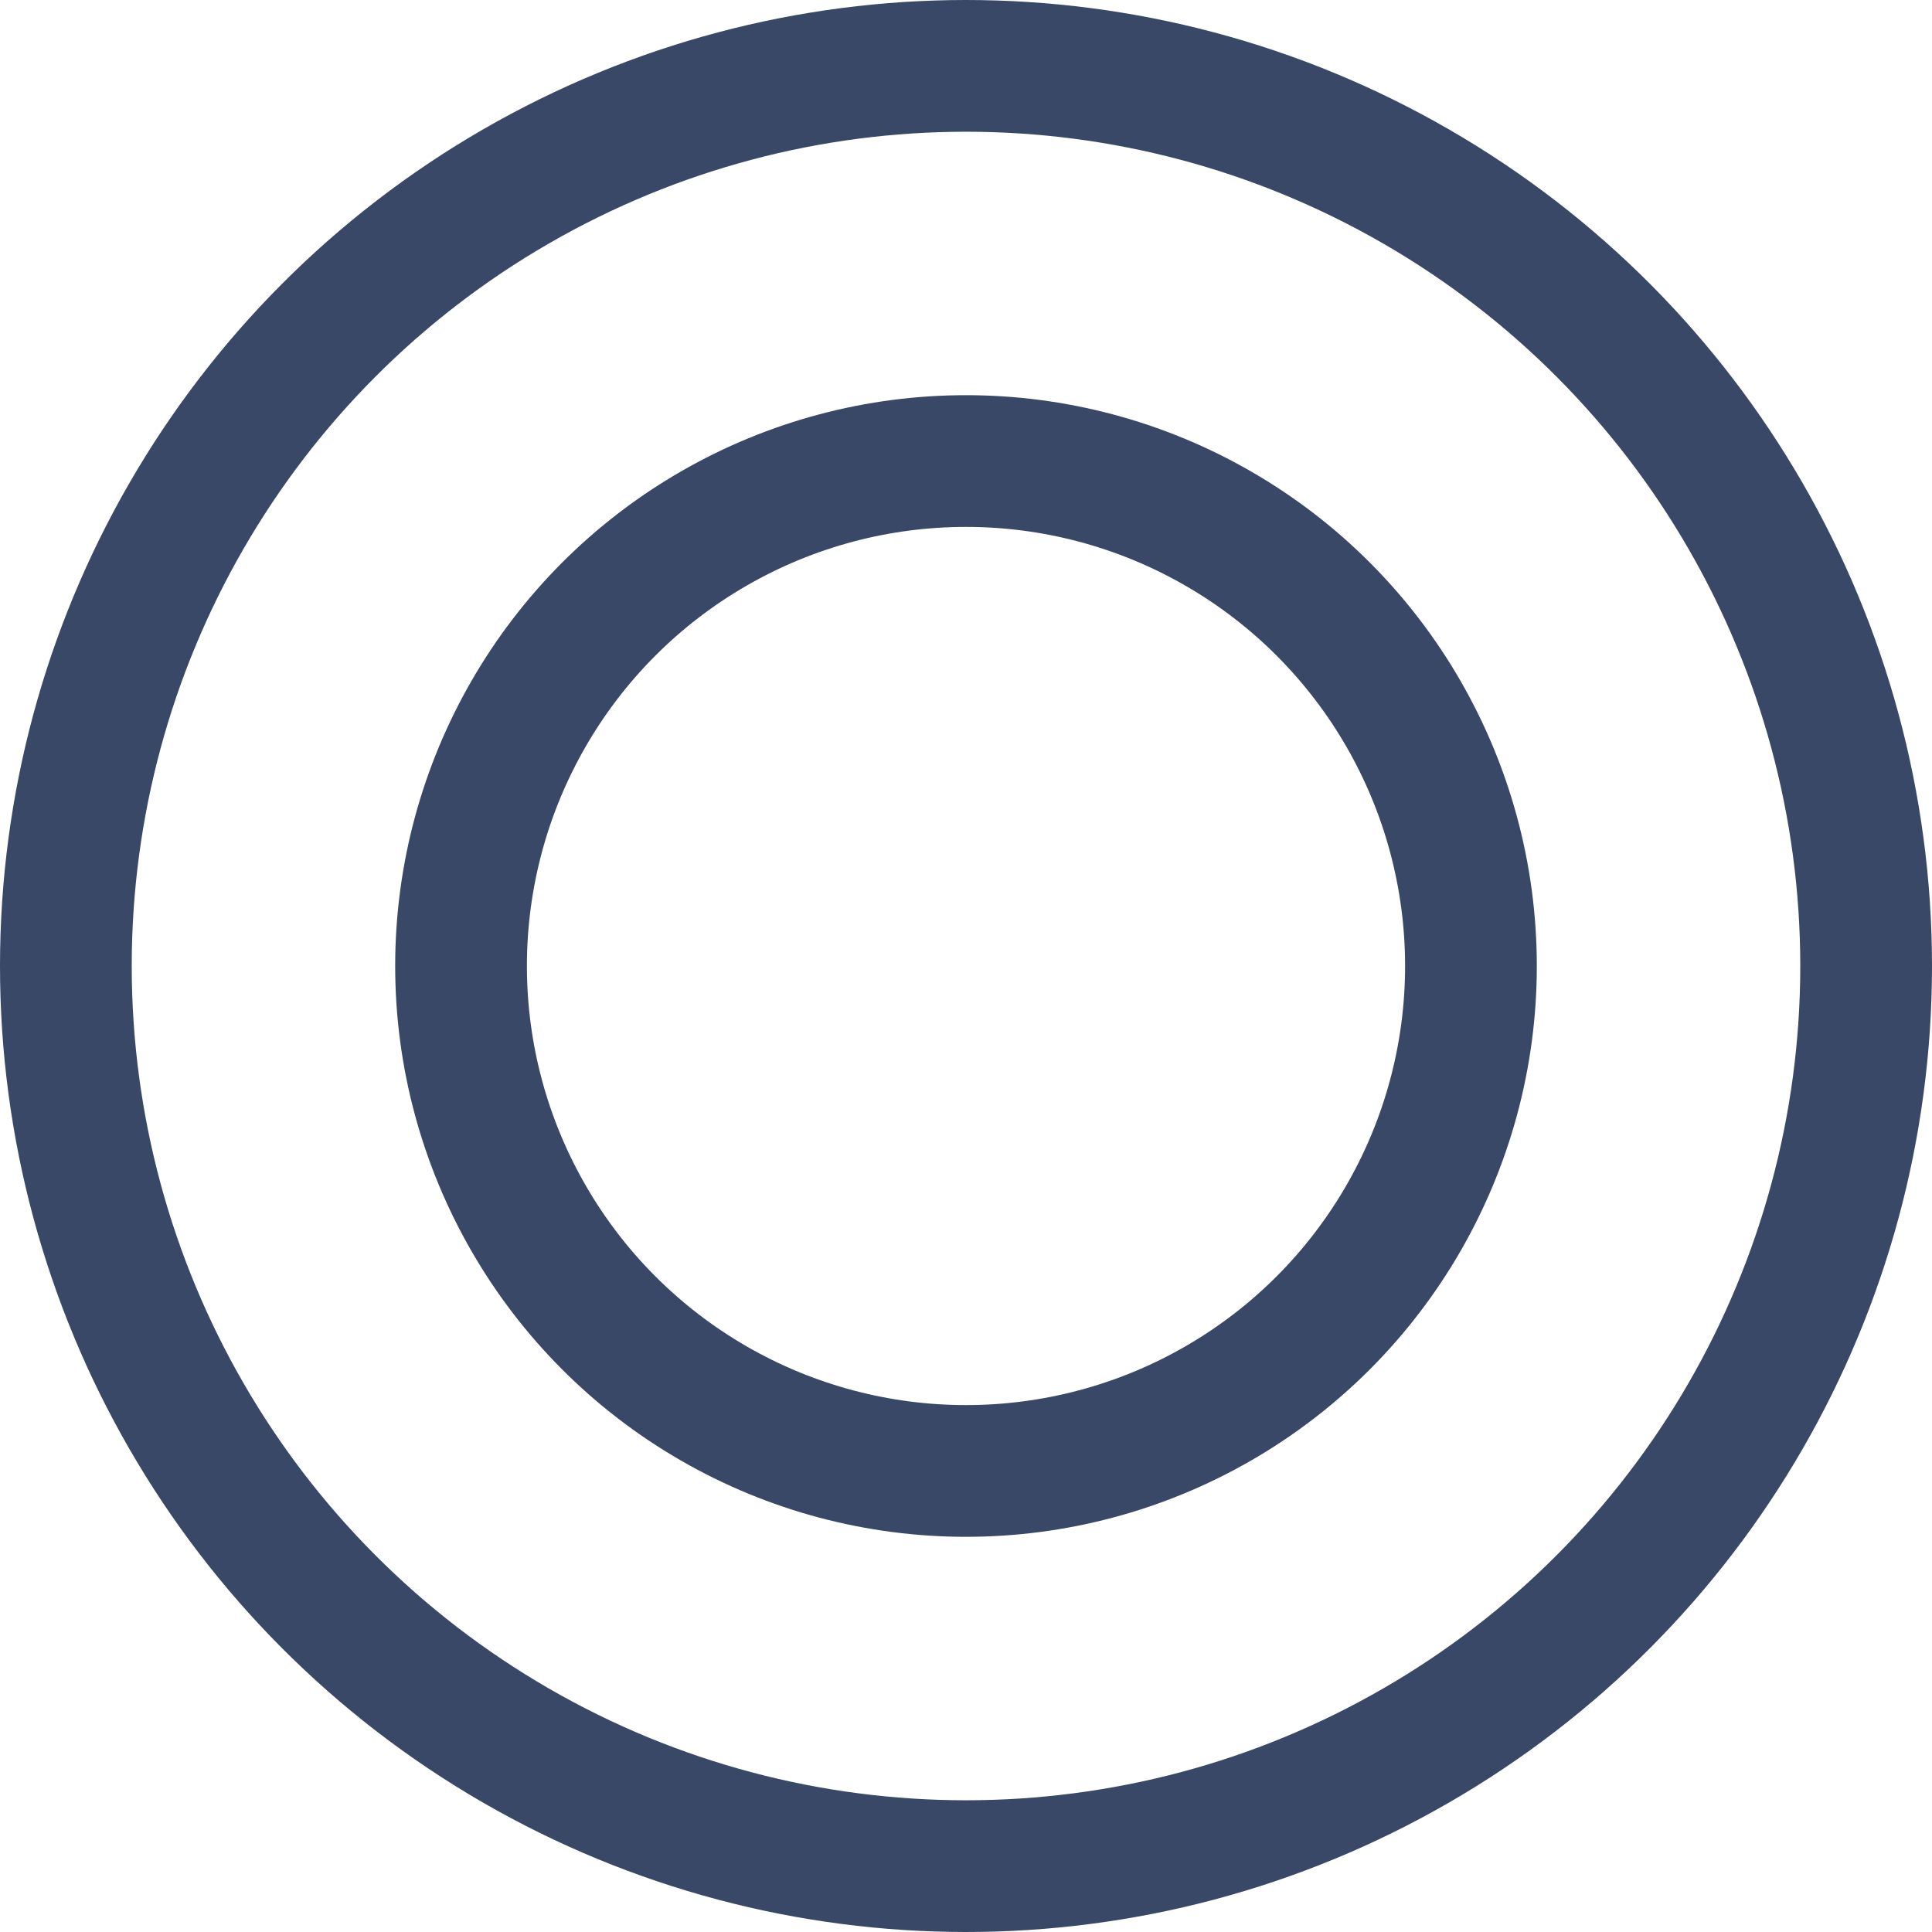<svg width="44" height="44" viewBox="0 0 44 44" fill="none" xmlns="http://www.w3.org/2000/svg">
<circle cx="22" cy="22" r="20.5" stroke="#394867" stroke-width="3"/>
<circle cx="22" cy="22" r="11.5" stroke="#394867" stroke-width="3"/>
</svg>
